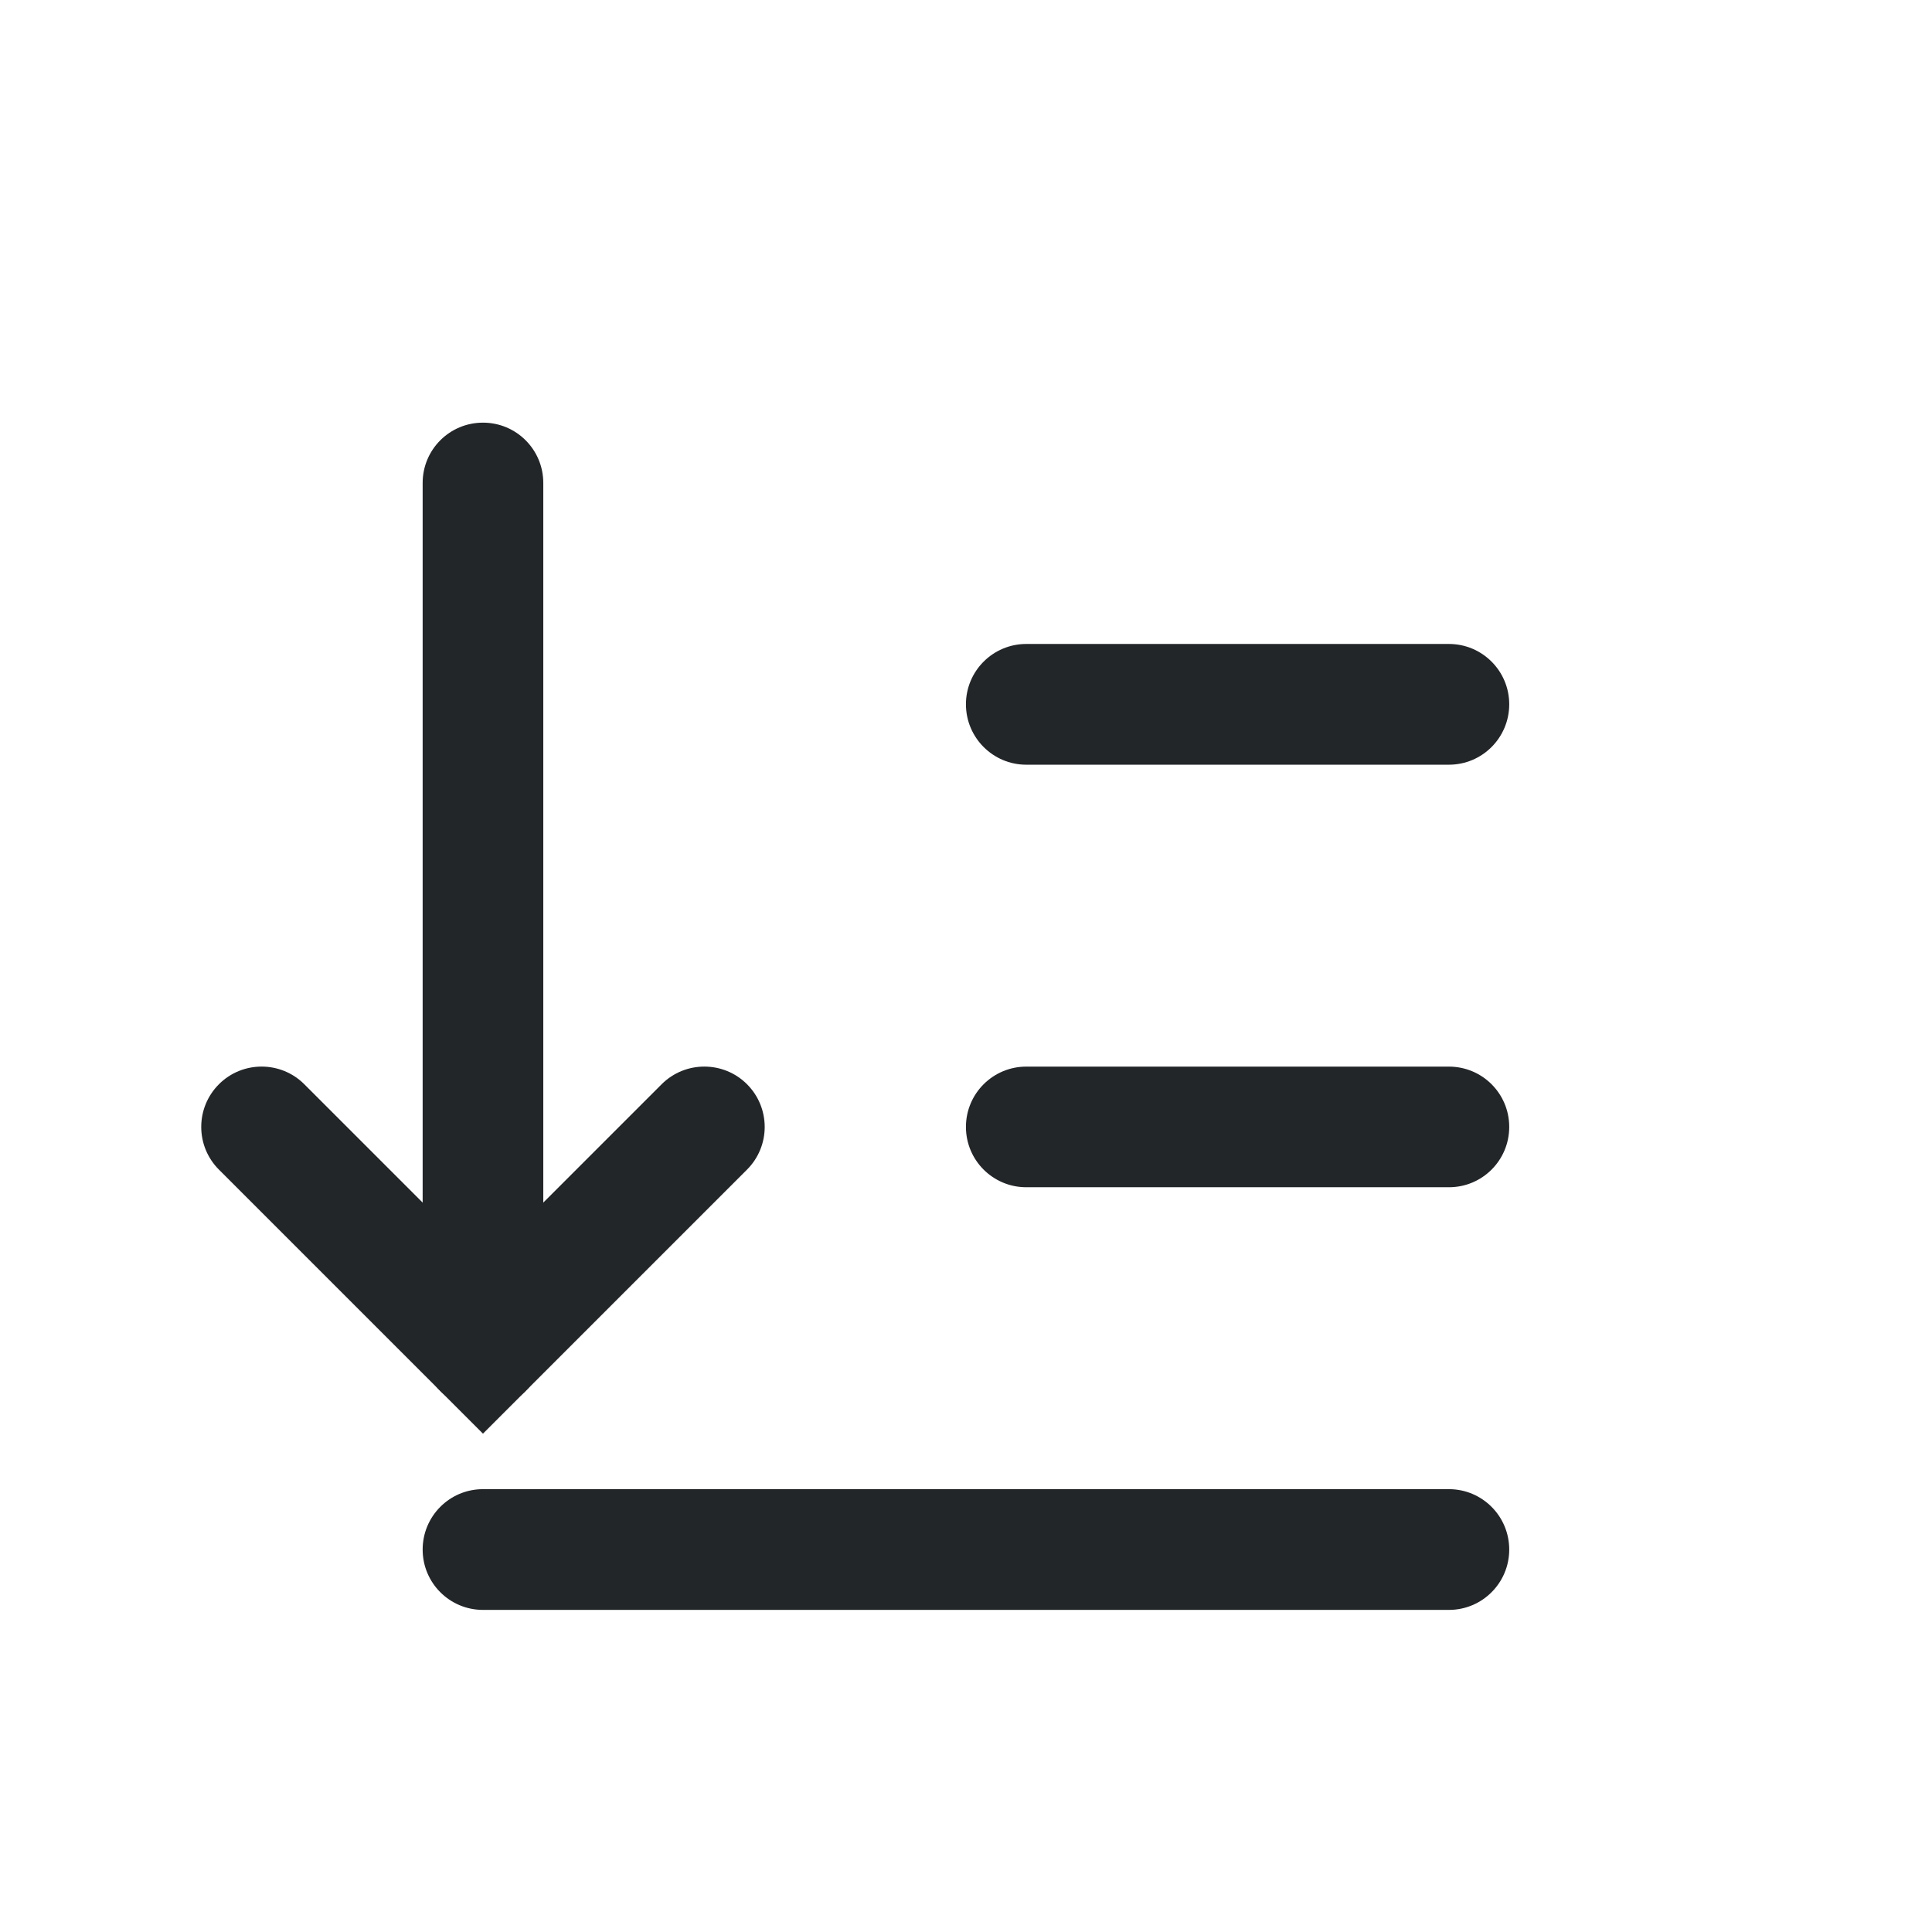 <?xml version='1.0' encoding='UTF-8' standalone='no'?>
<svg width="8.467mm" viewBox="0 0 96 96" baseProfile="tiny" xmlns="http://www.w3.org/2000/svg" xmlns:xlink="http://www.w3.org/1999/xlink" version="1.2" height="8.467mm">
    <style id="current-color-scheme" type="text/css">.ColorScheme-Text {color:#232629;}</style>
    <title>Qt SVG Document</title>
    <desc>Auto-generated by Klassy window decoration</desc>
    <defs/>
    <g stroke-linecap="square" fill-rule="evenodd" stroke-linejoin="bevel" stroke-width="1" fill="none" stroke="black">
        <g class="ColorScheme-Text" font-weight="400" font-family="Noto Sans" font-size="40" transform="matrix(5.333,0,0,5.333,0,0)" fill-opacity="1" fill="currentColor" font-style="normal" stroke="none">
            <path fill-rule="nonzero" vector-effect="none" d="M4.5,13.875 L13.5,13.875 C13.811,13.875 14.062,14.127 14.062,14.438 C14.062,14.748 13.811,15 13.5,15 L4.5,15 C4.189,15 3.938,14.748 3.938,14.438 C3.938,14.127 4.189,13.875 4.5,13.875 "/>
            <path fill-rule="nonzero" vector-effect="none" d="M9.562,9.938 L13.5,9.938 C13.811,9.938 14.062,10.189 14.062,10.5 C14.062,10.811 13.811,11.062 13.5,11.062 L9.562,11.062 C9.252,11.062 9,10.811 9,10.5 C9,10.189 9.252,9.938 9.562,9.938 "/>
            <path fill-rule="nonzero" vector-effect="none" d="M9.562,6 L13.5,6 C13.811,6 14.062,6.252 14.062,6.562 C14.062,6.873 13.811,7.125 13.5,7.125 L9.562,7.125 C9.252,7.125 9,6.873 9,6.562 C9,6.252 9.252,6 9.562,6 "/>
            <path fill-rule="nonzero" vector-effect="none" d="M5.062,4.5 L5.062,12.562 C5.062,12.873 4.811,13.125 4.5,13.125 C4.189,13.125 3.938,12.873 3.938,12.562 L3.938,4.5 C3.938,4.189 4.189,3.938 4.5,3.938 C4.811,3.938 5.062,4.189 5.062,4.5 "/>
            <path fill-rule="nonzero" vector-effect="none" d="M2.835,10.102 L4.898,12.165 L4.5,12.562 L4.102,12.165 L6.165,10.102 C6.384,9.883 6.741,9.883 6.96,10.102 C7.18,10.322 7.18,10.678 6.96,10.898 L4.898,12.96 L4.5,13.358 L4.102,12.96 L2.04,10.898 C1.82,10.678 1.82,10.322 2.04,10.102 C2.259,9.883 2.616,9.883 2.835,10.102 "/>
        </g>
    </g>
</svg>

